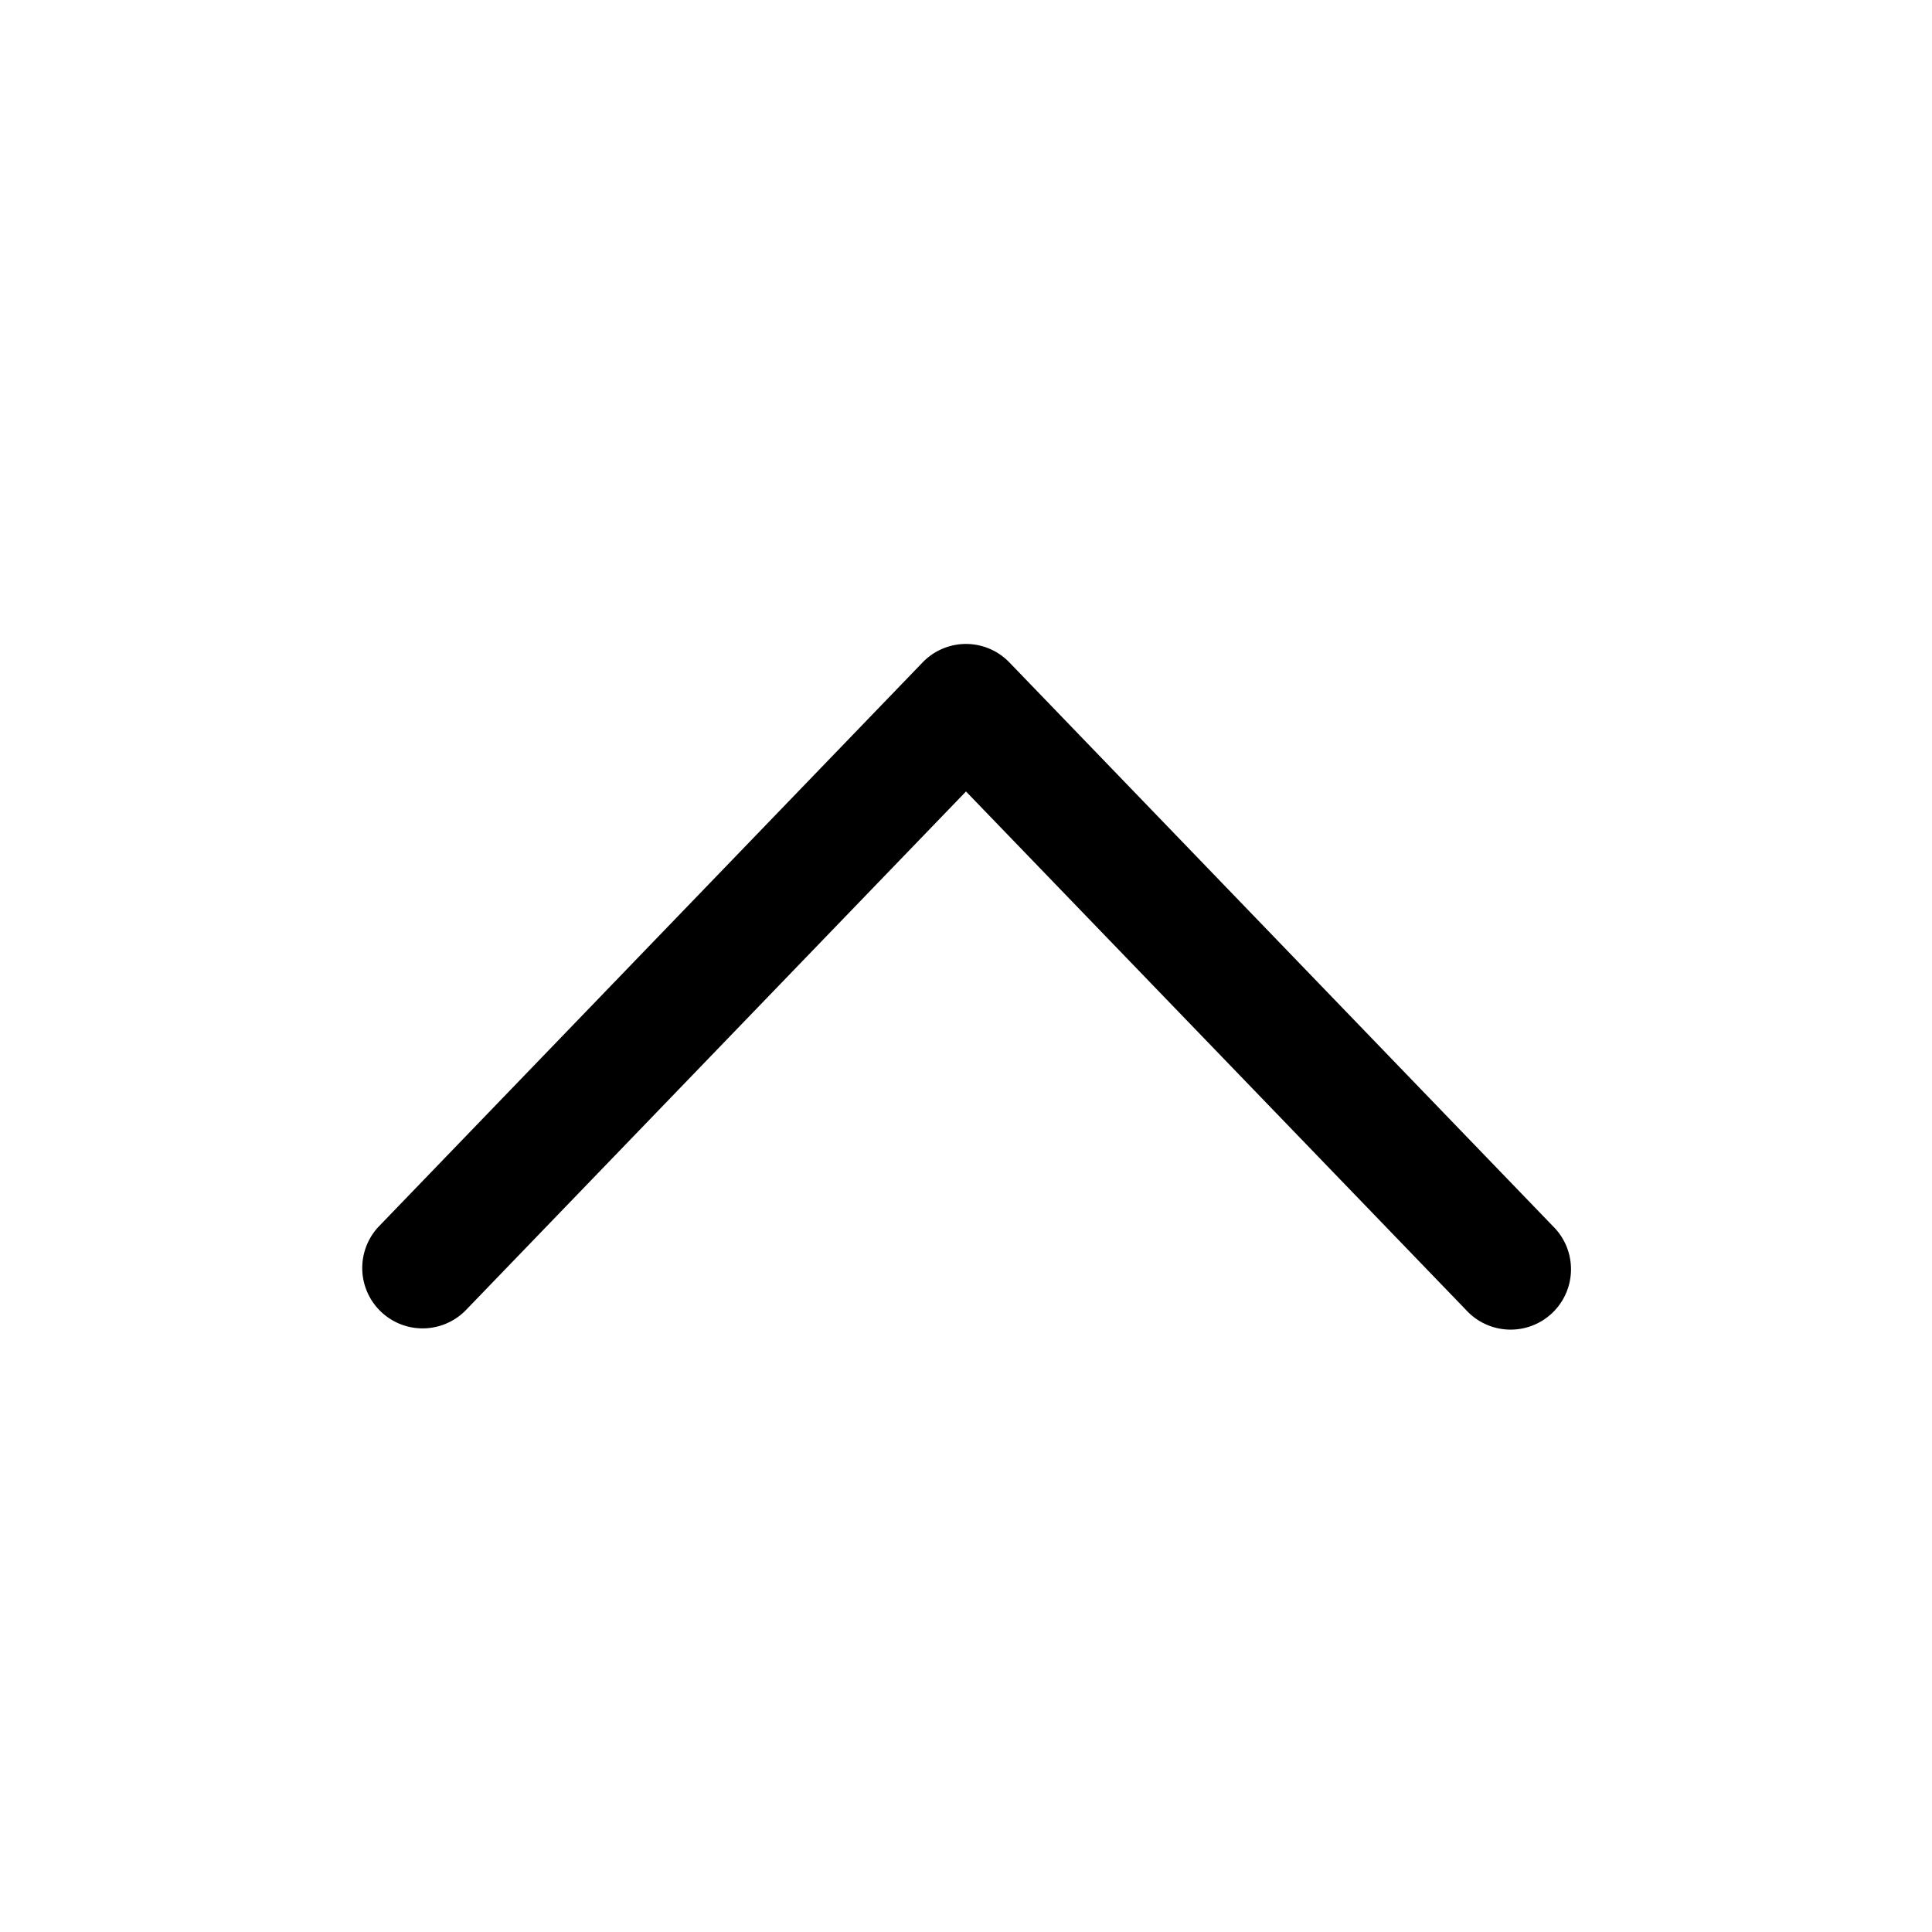 <svg width="24" height="24" viewBox="0 0 24 24" fill="none" xmlns="http://www.w3.org/2000/svg"><path fill-rule="evenodd" clip-rule="evenodd" d="M5.79 16.272a.75.75 0 01-1.08-1.041l6.747-6.998a.748.748 0 011.086 0l6.747 6.998a.75.75 0 11-1.08 1.04L12 9.832l-6.21 6.44z" fill="#000"/></svg>